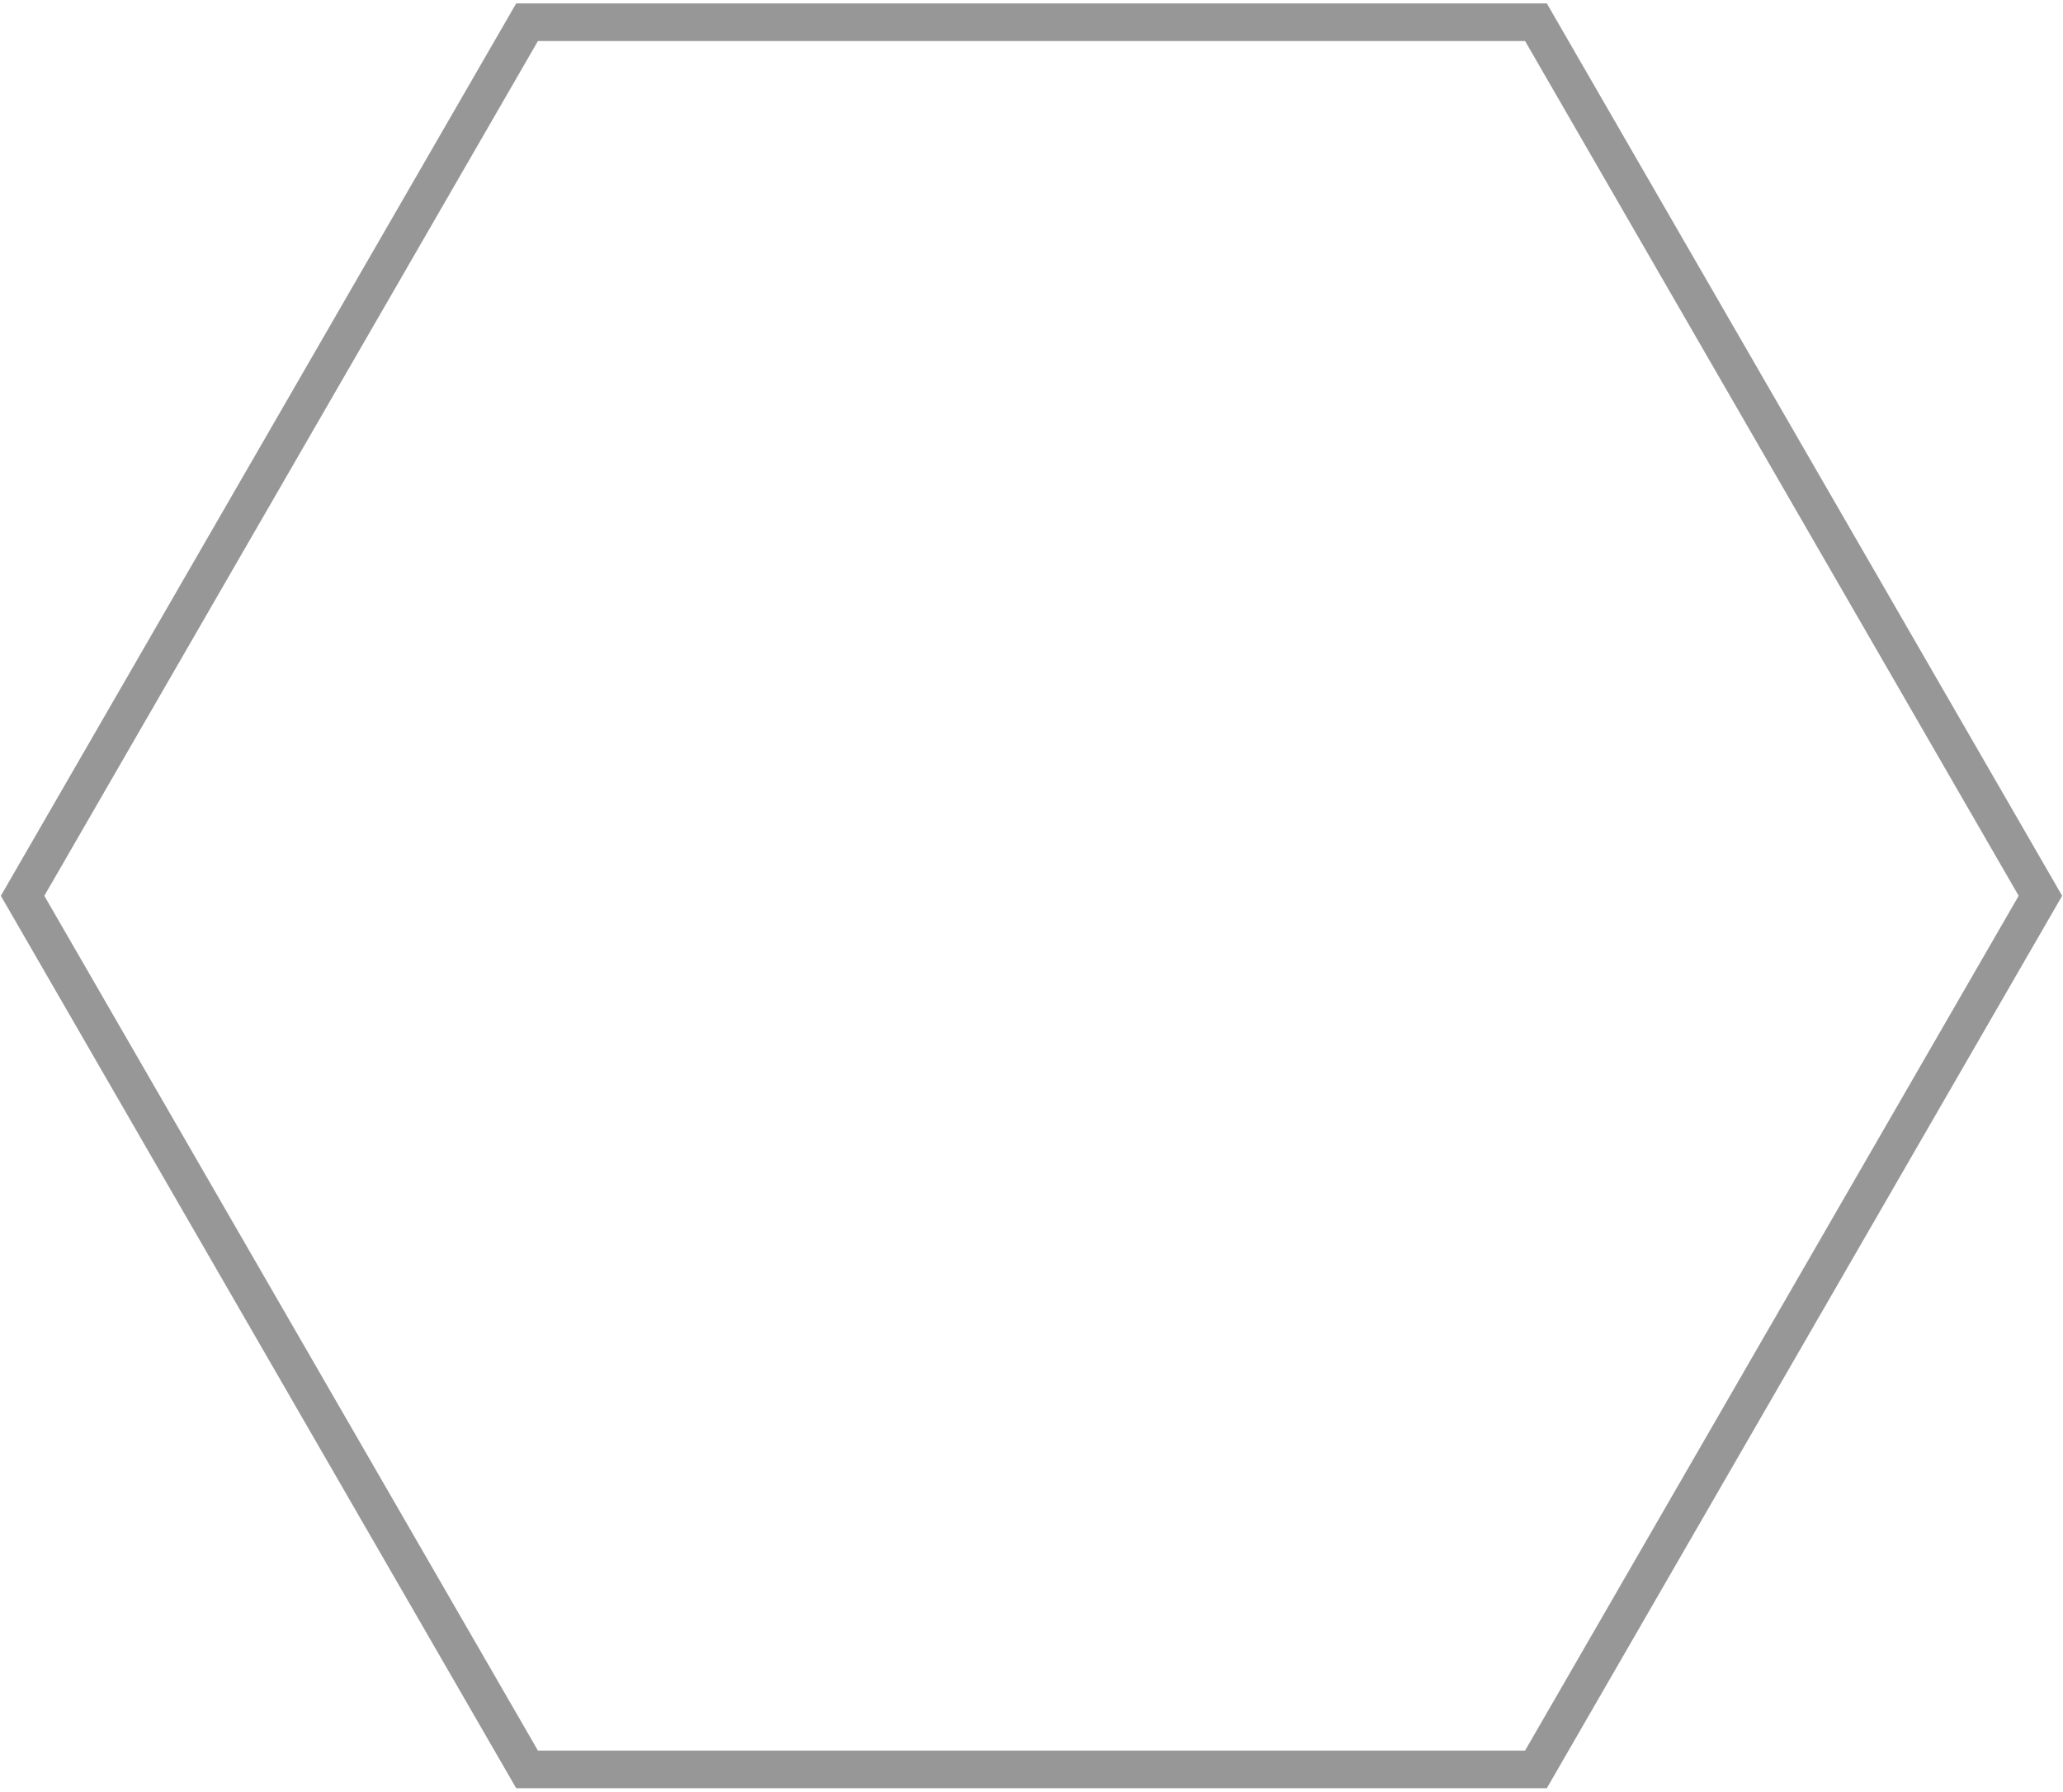 <?xml version="1.0" encoding="UTF-8" standalone="no"?>
<svg width="274px" height="238px" viewBox="0 0 274 238" version="1.1" xmlns="http://www.w3.org/2000/svg" xmlns:xlink="http://www.w3.org/1999/xlink" xmlns:sketch="http://www.bohemiancoding.com/sketch/ns">
    <!-- Generator: Sketch 3.4.4 (17249) - http://www.bohemiancoding.com/sketch -->
    <title>picturehex</title>
    <desc>Created with Sketch.</desc>
    <defs></defs>
    <g id="Page-27" stroke="none" stroke-width="1" fill="none" fill-rule="evenodd" sketch:type="MSPage">
        <g id="picturehex" sketch:type="MSLayerGroup" transform="translate(3, -15)">
            <image id="insetpic" sketch:type="MSBitmapLayer" x="0" y="16" width="268" height="236" xlink:href="{{image}"></image>
            <path d="M0,16 L268,16 L268,252 L0,252 L0,16 Z M268,134 L201,250.047 L67,250.047 L0,134 L67,17.953 L201,17.953 L268,134 Z" id="mask" fill="#FFFFFF" sketch:type="MSShapeGroup"></path>
            <polygon id="hex" stroke="#979797" stroke-width="5" sketch:type="MSShapeGroup" transform="translate(134, 134) rotate(-270) translate(-134, -134) " points="134 5.68434189e-14 250.047 67 250.047 201 134 268 17.953 201 17.953 67 "></polygon>
        </g>
    </g>
</svg>